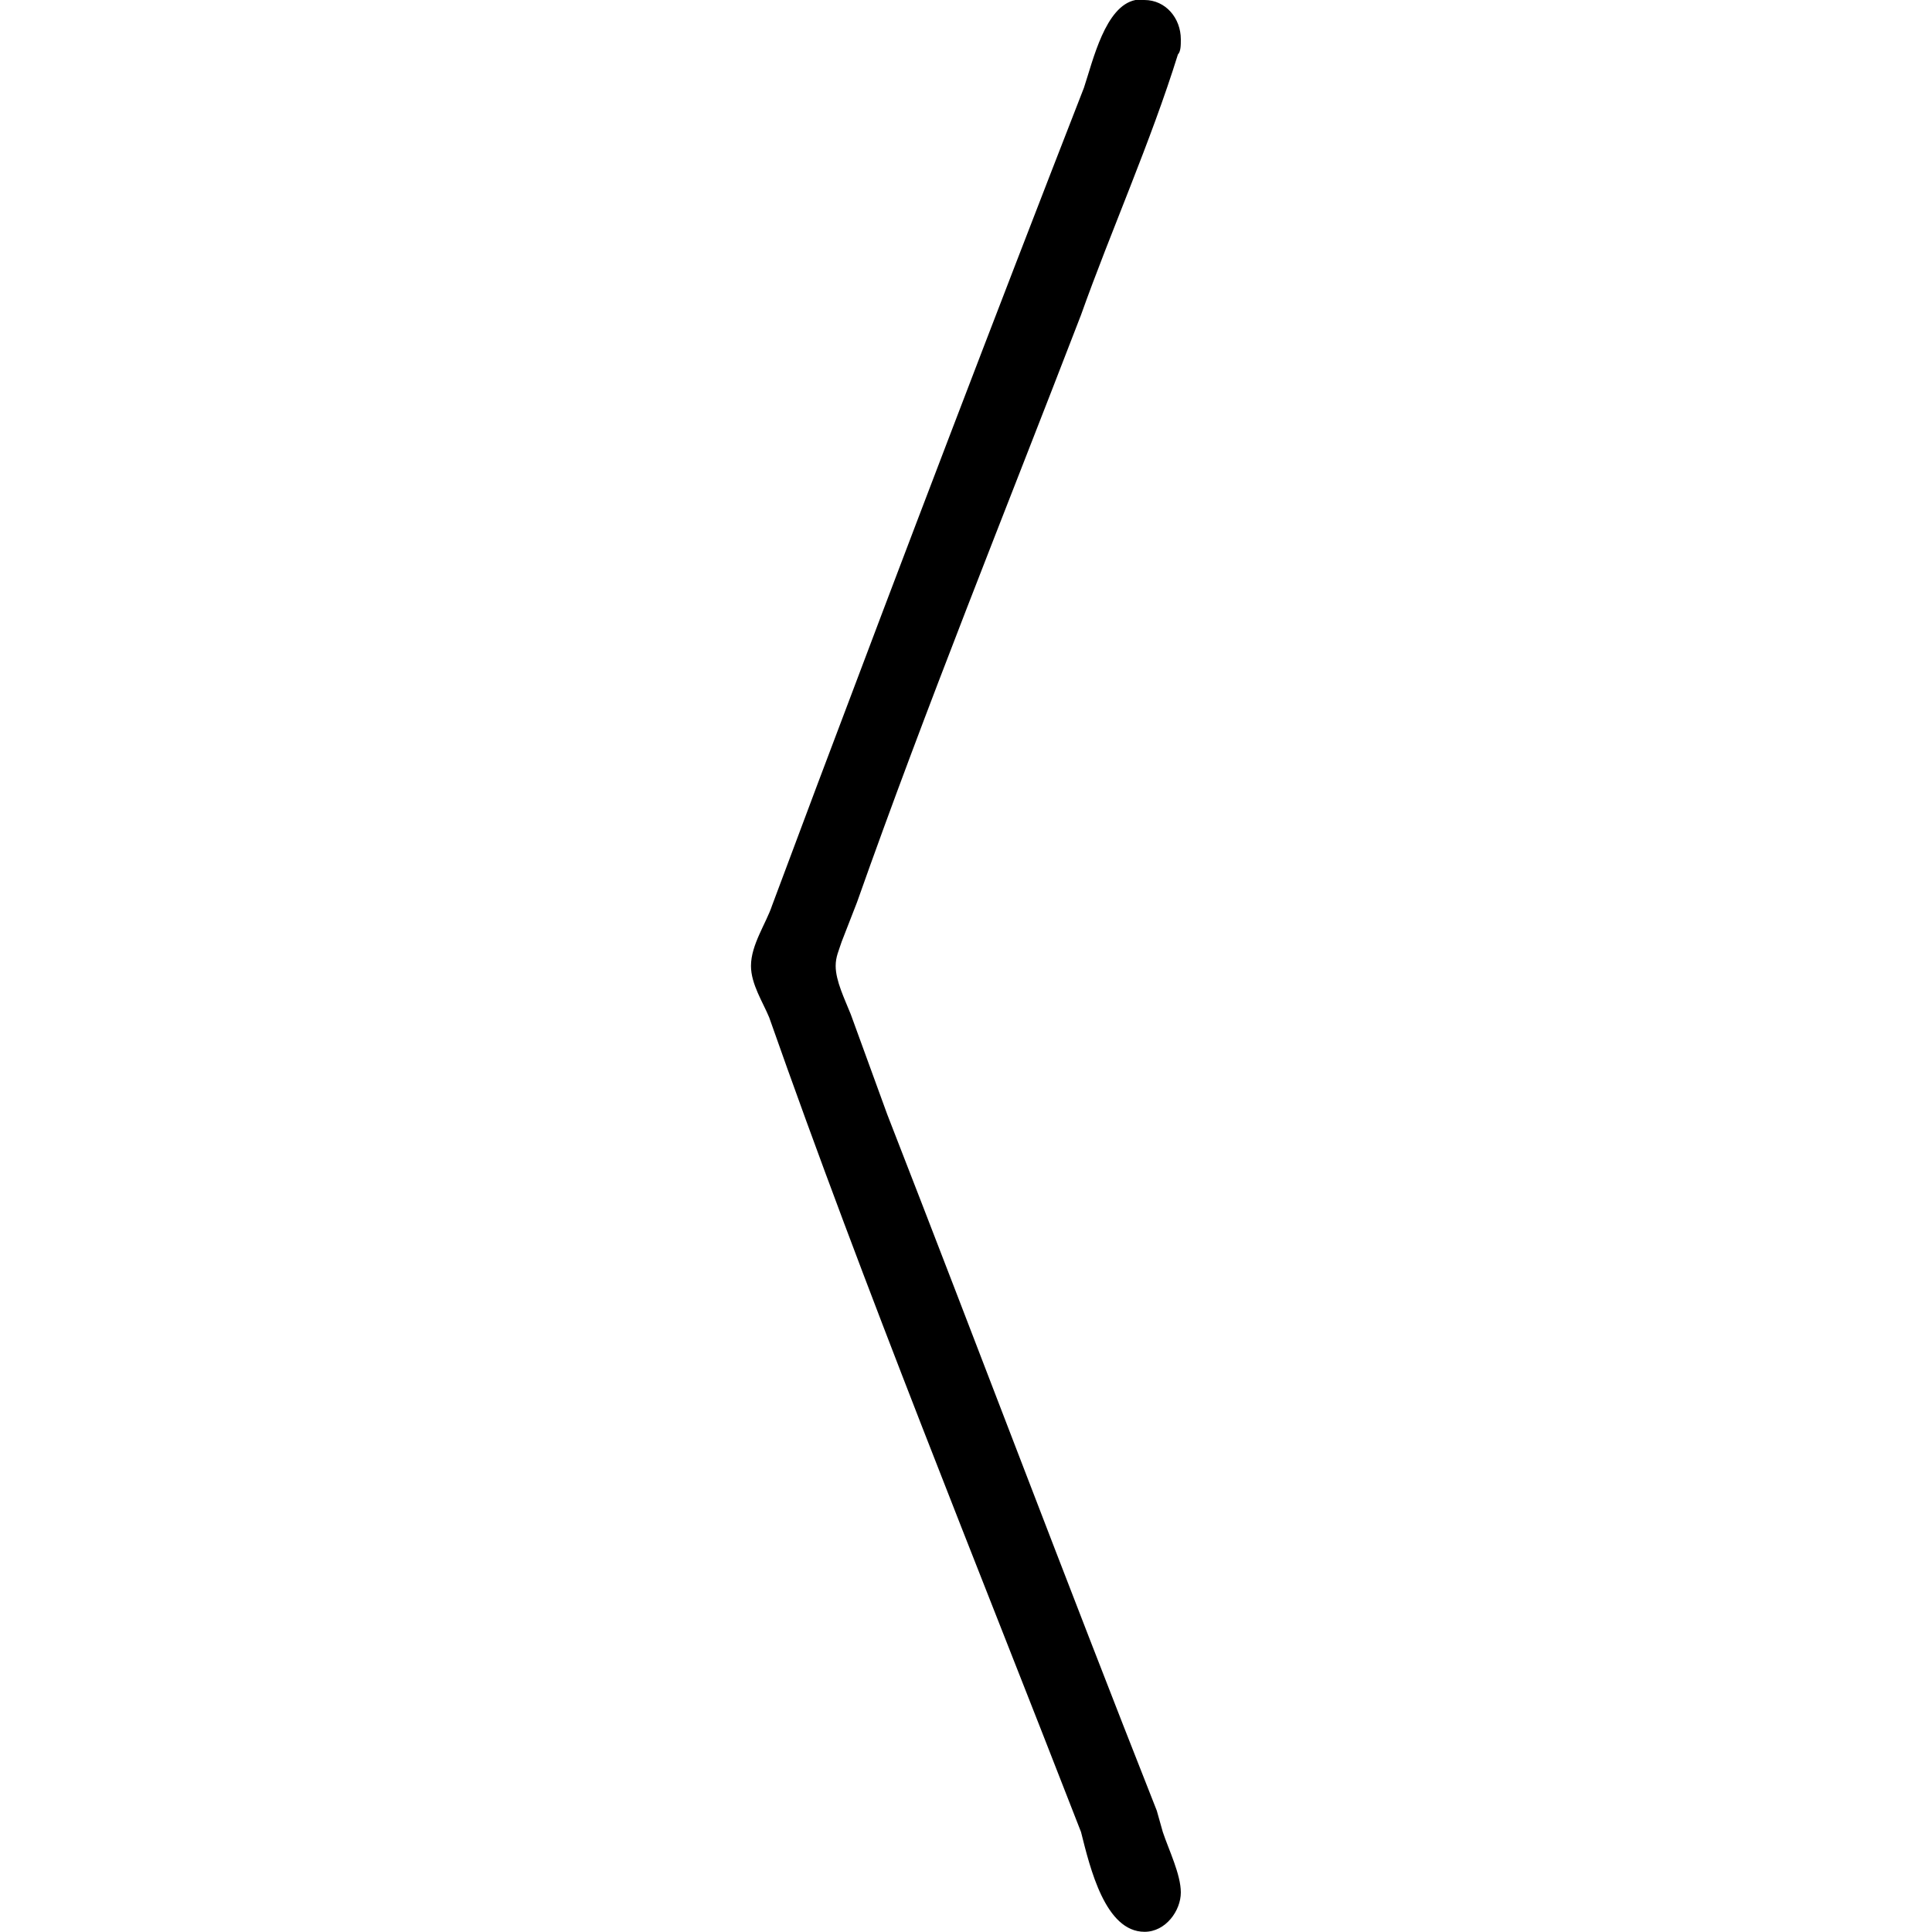 <?xml version="1.0" encoding="UTF-8" standalone="no"?>
<svg
   xmlns:dc="http://purl.org/dc/elements/1.1/"
   xmlns:cc="http://creativecommons.org/ns#"
   xmlns:rdf="http://www.w3.org/1999/02/22-rdf-syntax-ns#"
   xmlns:svg="http://www.w3.org/2000/svg"
   xmlns="http://www.w3.org/2000/svg"
   xmlns:xlink="http://www.w3.org/1999/xlink"
   xmlns:sodipodi="http://sodipodi.sourceforge.net/DTD/sodipodi-0.dtd"
   xmlns:inkscape="http://www.inkscape.org/namespaces/inkscape"
   width="64px"
   height="64px"
   viewBox="0 0 2.219 9.969"
   version="1.1"
   id="svg17"
   sodipodi:docname="temp.svg">
  <sodipodi:namedview
     pagecolor="#ffffff"
     bordercolor="#666666"
     borderopacity="1"
     objecttolerance="10"
     gridtolerance="10"
     guidetolerance="10"
     inkscape:pageopacity="0"
     inkscape:pageshadow="2"
     inkscape:window-width="640"
     inkscape:window-height="480"
     id="namedview19" />
  <defs
     id="defs10">
    <g
       id="g8">
      <symbol
         overflow="visible"
         id="glyph0-0">
        <path
           style="stroke:none"
           d=""
           id="path2" />
      </symbol>
      <symbol
         overflow="visible"
         id="glyph0-1">
        <path
           style="stroke:none"
           d="m 3.078,-7.484 c -0.156,0.031 -0.219,0.312 -0.266,0.453 -0.469,1.203 -0.922,2.391 -1.375,3.594 l -0.234,0.625 C 1.172,-2.719 1.094,-2.609 1.094,-2.5 c 0,0.094 0.062,0.188 0.094,0.266 C 1.688,-0.812 2.25,0.562 2.797,1.969 2.844,2.156 2.922,2.484 3.125,2.484 3.234,2.484 3.312,2.375 3.312,2.281 3.312,2.188 3.25,2.062 3.219,1.969 L 3.188,1.859 C 2.719,0.672 2.266,-0.531 1.797,-1.734 L 1.609,-2.25 C 1.578,-2.328 1.531,-2.422 1.531,-2.5 c 0,-0.047 0.016,-0.078 0.031,-0.125 L 1.641,-2.828 C 2,-3.844 2.406,-4.844 2.797,-5.859 2.953,-6.297 3.156,-6.75 3.297,-7.203 3.312,-7.219 3.312,-7.25 3.312,-7.281 c 0,-0.109 -0.078,-0.203 -0.188,-0.203 -0.016,0 -0.031,0 -0.047,0 z m 0,0"
           id="path5" />
      </symbol>
    </g>
  </defs>
  <g
     id="surface1"
     transform="translate(-149.806,-127.281)">
    <g
       style="fill:#000000;fill-opacity:1"
       id="g14">
      <use
         xlink:href="#glyph0-1"
         x="148.712"
         y="134.765"
         id="use12"
         width="100%"
         height="100%" />
    </g>
  </g>
</svg>
